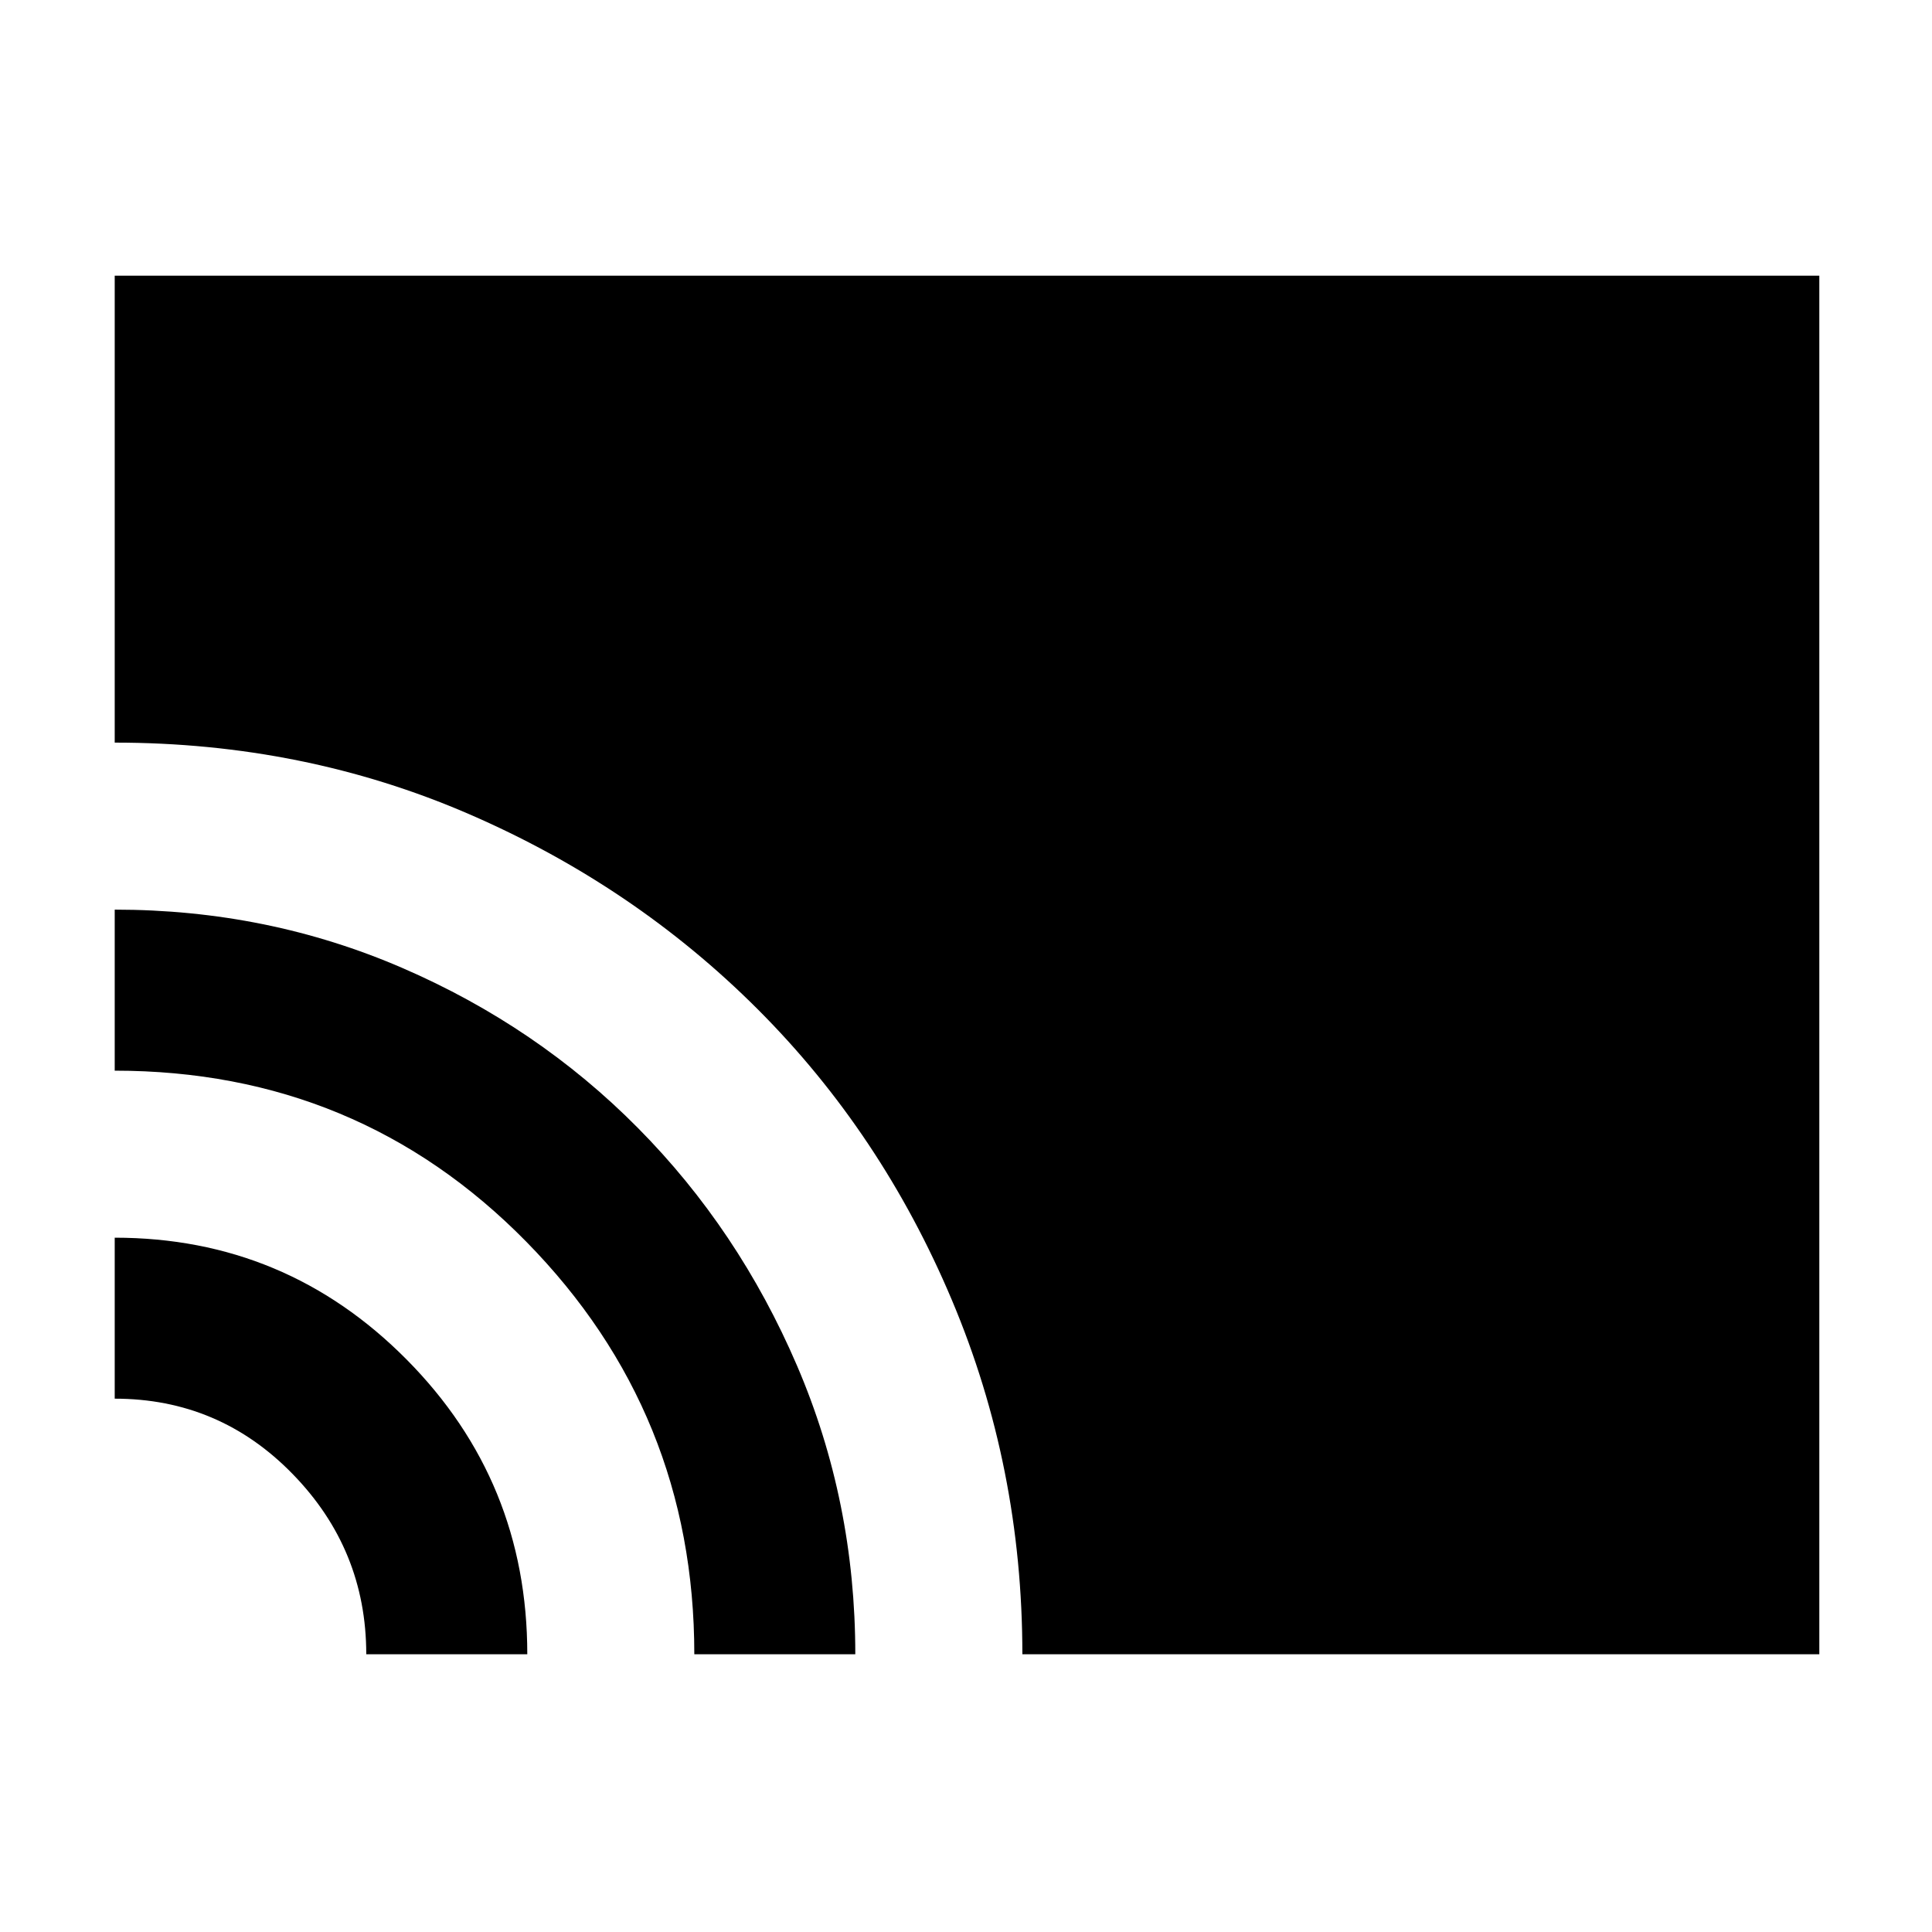 <svg xmlns="http://www.w3.org/2000/svg" height="40" width="40"><path d="M21.167 34.25Q21.167 30.375 19.708 26.917Q18.25 23.458 15.688 20.896Q13.125 18.333 9.708 16.854Q6.292 15.375 2.375 15.375V5.708H37.667V34.25ZM14.375 34.25Q14.375 29.25 10.896 25.708Q7.417 22.167 2.375 22.167V18.833Q5.542 18.833 8.333 20.042Q11.125 21.25 13.208 23.354Q15.292 25.458 16.5 28.271Q17.708 31.083 17.708 34.25ZM7.583 34.25Q7.583 32.083 6.062 30.521Q4.542 28.958 2.375 28.958V25.625Q5.917 25.625 8.417 28.146Q10.917 30.667 10.917 34.25Z"/></svg>